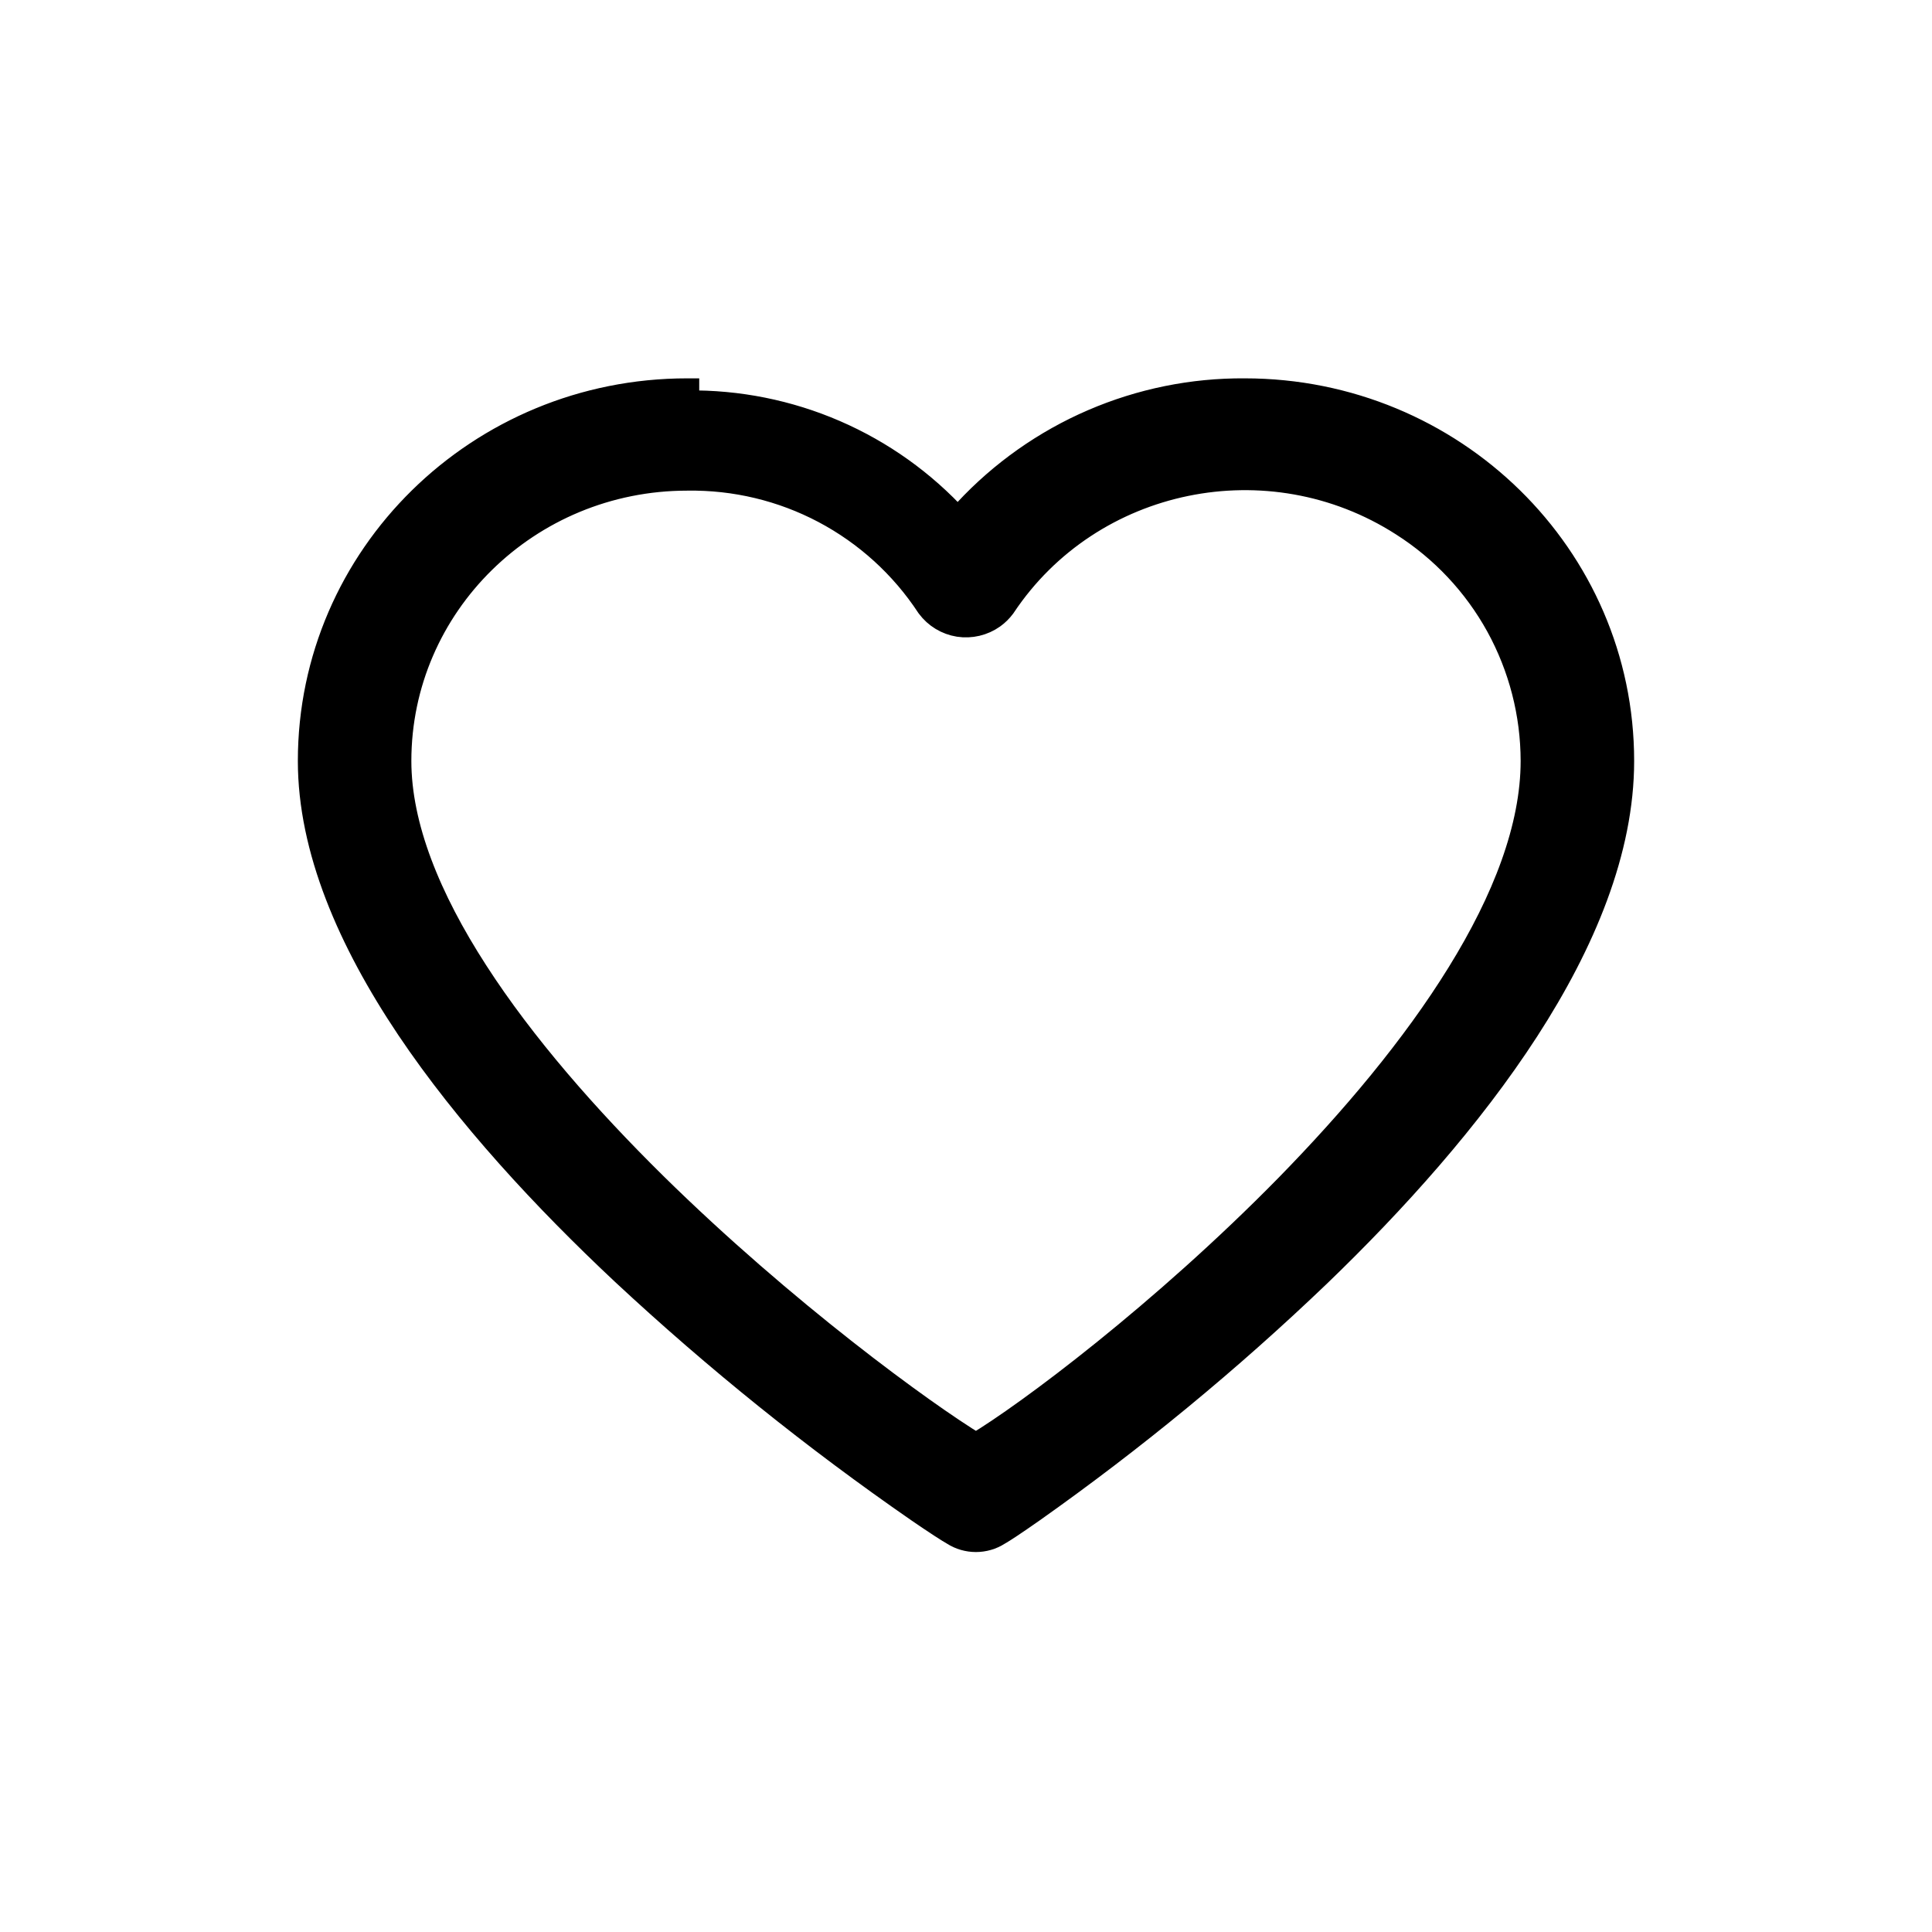 <svg width="24" height="24" viewBox="0 0 24 24" fill="none" xmlns="http://www.w3.org/2000/svg">
<path d="M15.464 4.85C14.815 4.845 14.171 4.976 13.575 5.233C12.979 5.49 12.442 5.869 12 6.344L11.9 6.457C11.474 5.99 10.954 5.619 10.374 5.368C9.794 5.117 9.168 4.992 8.536 5V4.85H8.535C5.95 4.85 3.85 6.908 3.85 9.453C3.85 10.549 4.344 11.687 5.07 12.771C5.798 13.856 6.768 14.901 7.744 15.816C8.893 16.886 10.117 17.871 11.408 18.764C11.632 18.918 11.788 19.018 11.844 19.049C11.927 19.102 12.024 19.13 12.123 19.13C12.222 19.13 12.319 19.102 12.402 19.049C12.457 19.019 12.61 18.918 12.828 18.765C14.083 17.878 15.271 16.9 16.381 15.837C17.326 14.927 18.265 13.882 18.969 12.794C19.672 11.707 20.15 10.562 20.15 9.453C20.15 6.908 18.05 4.851 15.464 4.85ZM8.537 5.945H8.539C9.13 5.936 9.715 6.076 10.237 6.352C10.76 6.629 11.205 7.033 11.53 7.527L11.535 7.534C11.626 7.656 11.76 7.737 11.91 7.761C12.06 7.784 12.213 7.748 12.337 7.66C12.386 7.625 12.429 7.582 12.465 7.534L12.469 7.528C13.549 5.907 15.767 5.45 17.422 6.512C17.917 6.827 18.325 7.261 18.608 7.775C18.89 8.289 19.039 8.865 19.04 9.452C19.04 10.277 18.688 11.182 18.123 12.095C17.56 13.007 16.795 13.912 15.99 14.735C14.44 16.315 12.76 17.571 12.123 17.951C11.48 17.561 9.739 16.294 8.131 14.711C7.295 13.886 6.499 12.981 5.914 12.073C5.326 11.163 4.96 10.265 4.96 9.453C4.96 7.518 6.559 5.945 8.537 5.945Z" fill="black"/>
<path d="M15.464 4.85C14.815 4.845 14.171 4.976 13.575 5.233C12.979 5.49 12.442 5.869 12 6.344L11.9 6.457C11.474 5.99 10.954 5.619 10.374 5.368C9.794 5.117 9.168 4.992 8.536 5V4.85H8.535C5.95 4.85 3.85 6.908 3.85 9.453C3.85 10.549 4.344 11.687 5.07 12.771C5.798 13.856 6.768 14.901 7.744 15.816C8.893 16.886 10.117 17.871 11.408 18.764C11.632 18.918 11.788 19.018 11.844 19.049C11.927 19.102 12.024 19.13 12.123 19.13C12.222 19.13 12.319 19.102 12.402 19.049C12.457 19.019 12.61 18.918 12.828 18.765C14.083 17.878 15.271 16.9 16.381 15.837C17.326 14.927 18.265 13.882 18.969 12.794C19.672 11.707 20.15 10.562 20.15 9.453C20.15 6.908 18.05 4.851 15.464 4.85ZM15.464 4.85V5M8.537 5.945H8.539C9.13 5.936 9.715 6.076 10.237 6.352C10.76 6.629 11.205 7.033 11.53 7.527L11.535 7.534C11.626 7.656 11.76 7.737 11.91 7.761C12.06 7.784 12.213 7.748 12.337 7.66C12.386 7.625 12.429 7.582 12.465 7.534L12.469 7.528C13.549 5.907 15.767 5.45 17.422 6.512C17.917 6.827 18.325 7.261 18.608 7.775C18.89 8.289 19.039 8.865 19.04 9.452C19.04 10.277 18.688 11.182 18.123 12.095C17.56 13.007 16.795 13.912 15.99 14.735C14.44 16.315 12.76 17.571 12.123 17.951C11.48 17.561 9.739 16.294 8.131 14.711C7.295 13.886 6.499 12.981 5.914 12.073C5.326 11.163 4.96 10.265 4.96 9.453C4.96 7.518 6.559 5.945 8.537 5.945Z" stroke="black" stroke-width="0.3"/>
</svg>
